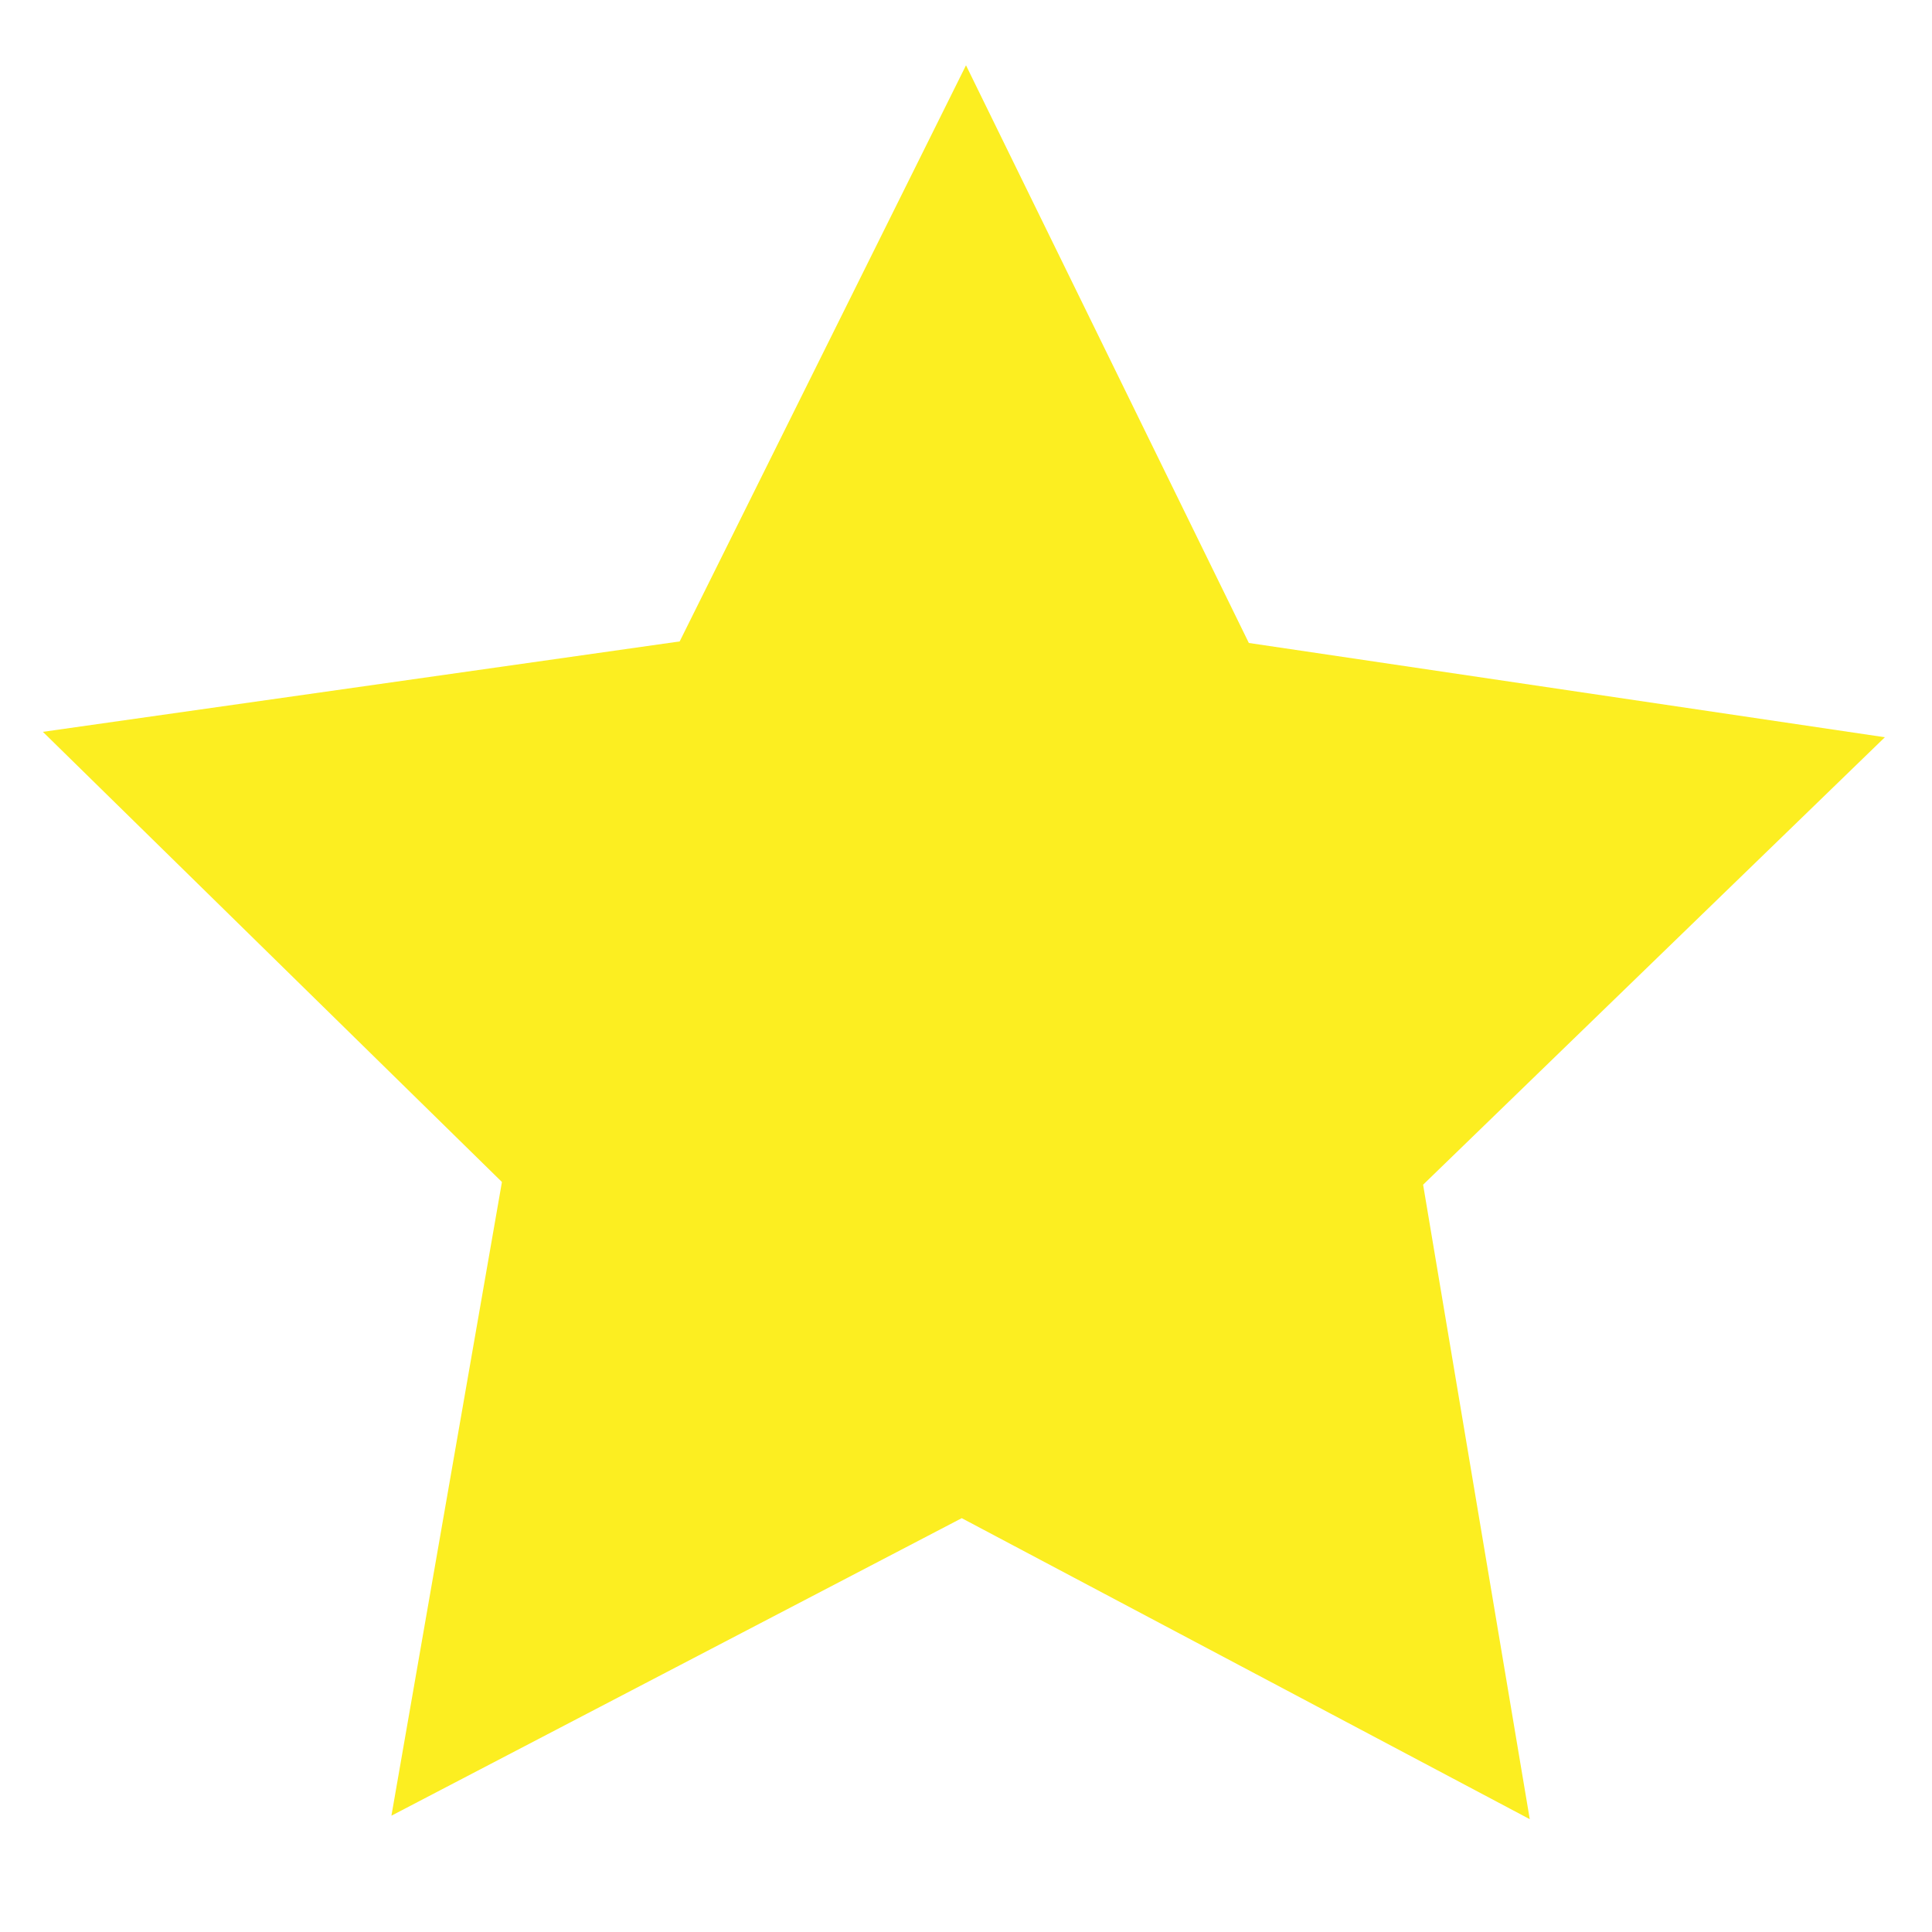 <?xml version="1.0" encoding="utf-8"?>
<!-- Generator: Adobe Illustrator 19.1.0, SVG Export Plug-In . SVG Version: 6.00 Build 0)  -->
<svg version="1.1" id="Layer_1" xmlns="http://www.w3.org/2000/svg" xmlns:xlink="http://www.w3.org/1999/xlink" x="0px" y="0px"
	 viewBox="0 0 500 500" style="enable-background:new 0 0 500 500;" xml:space="preserve">
<style type="text/css">
	.st0{fill:#FCEE21;}
</style>
<polygon class="st0" points="323.2,166.4 487.8,190.8 368.3,306.6 395.9,470.8 248.9,392.9 101.3,469.9 129.9,305.9 11.1,189.4 
	175.9,166 250,16.9 "/>
</svg>
